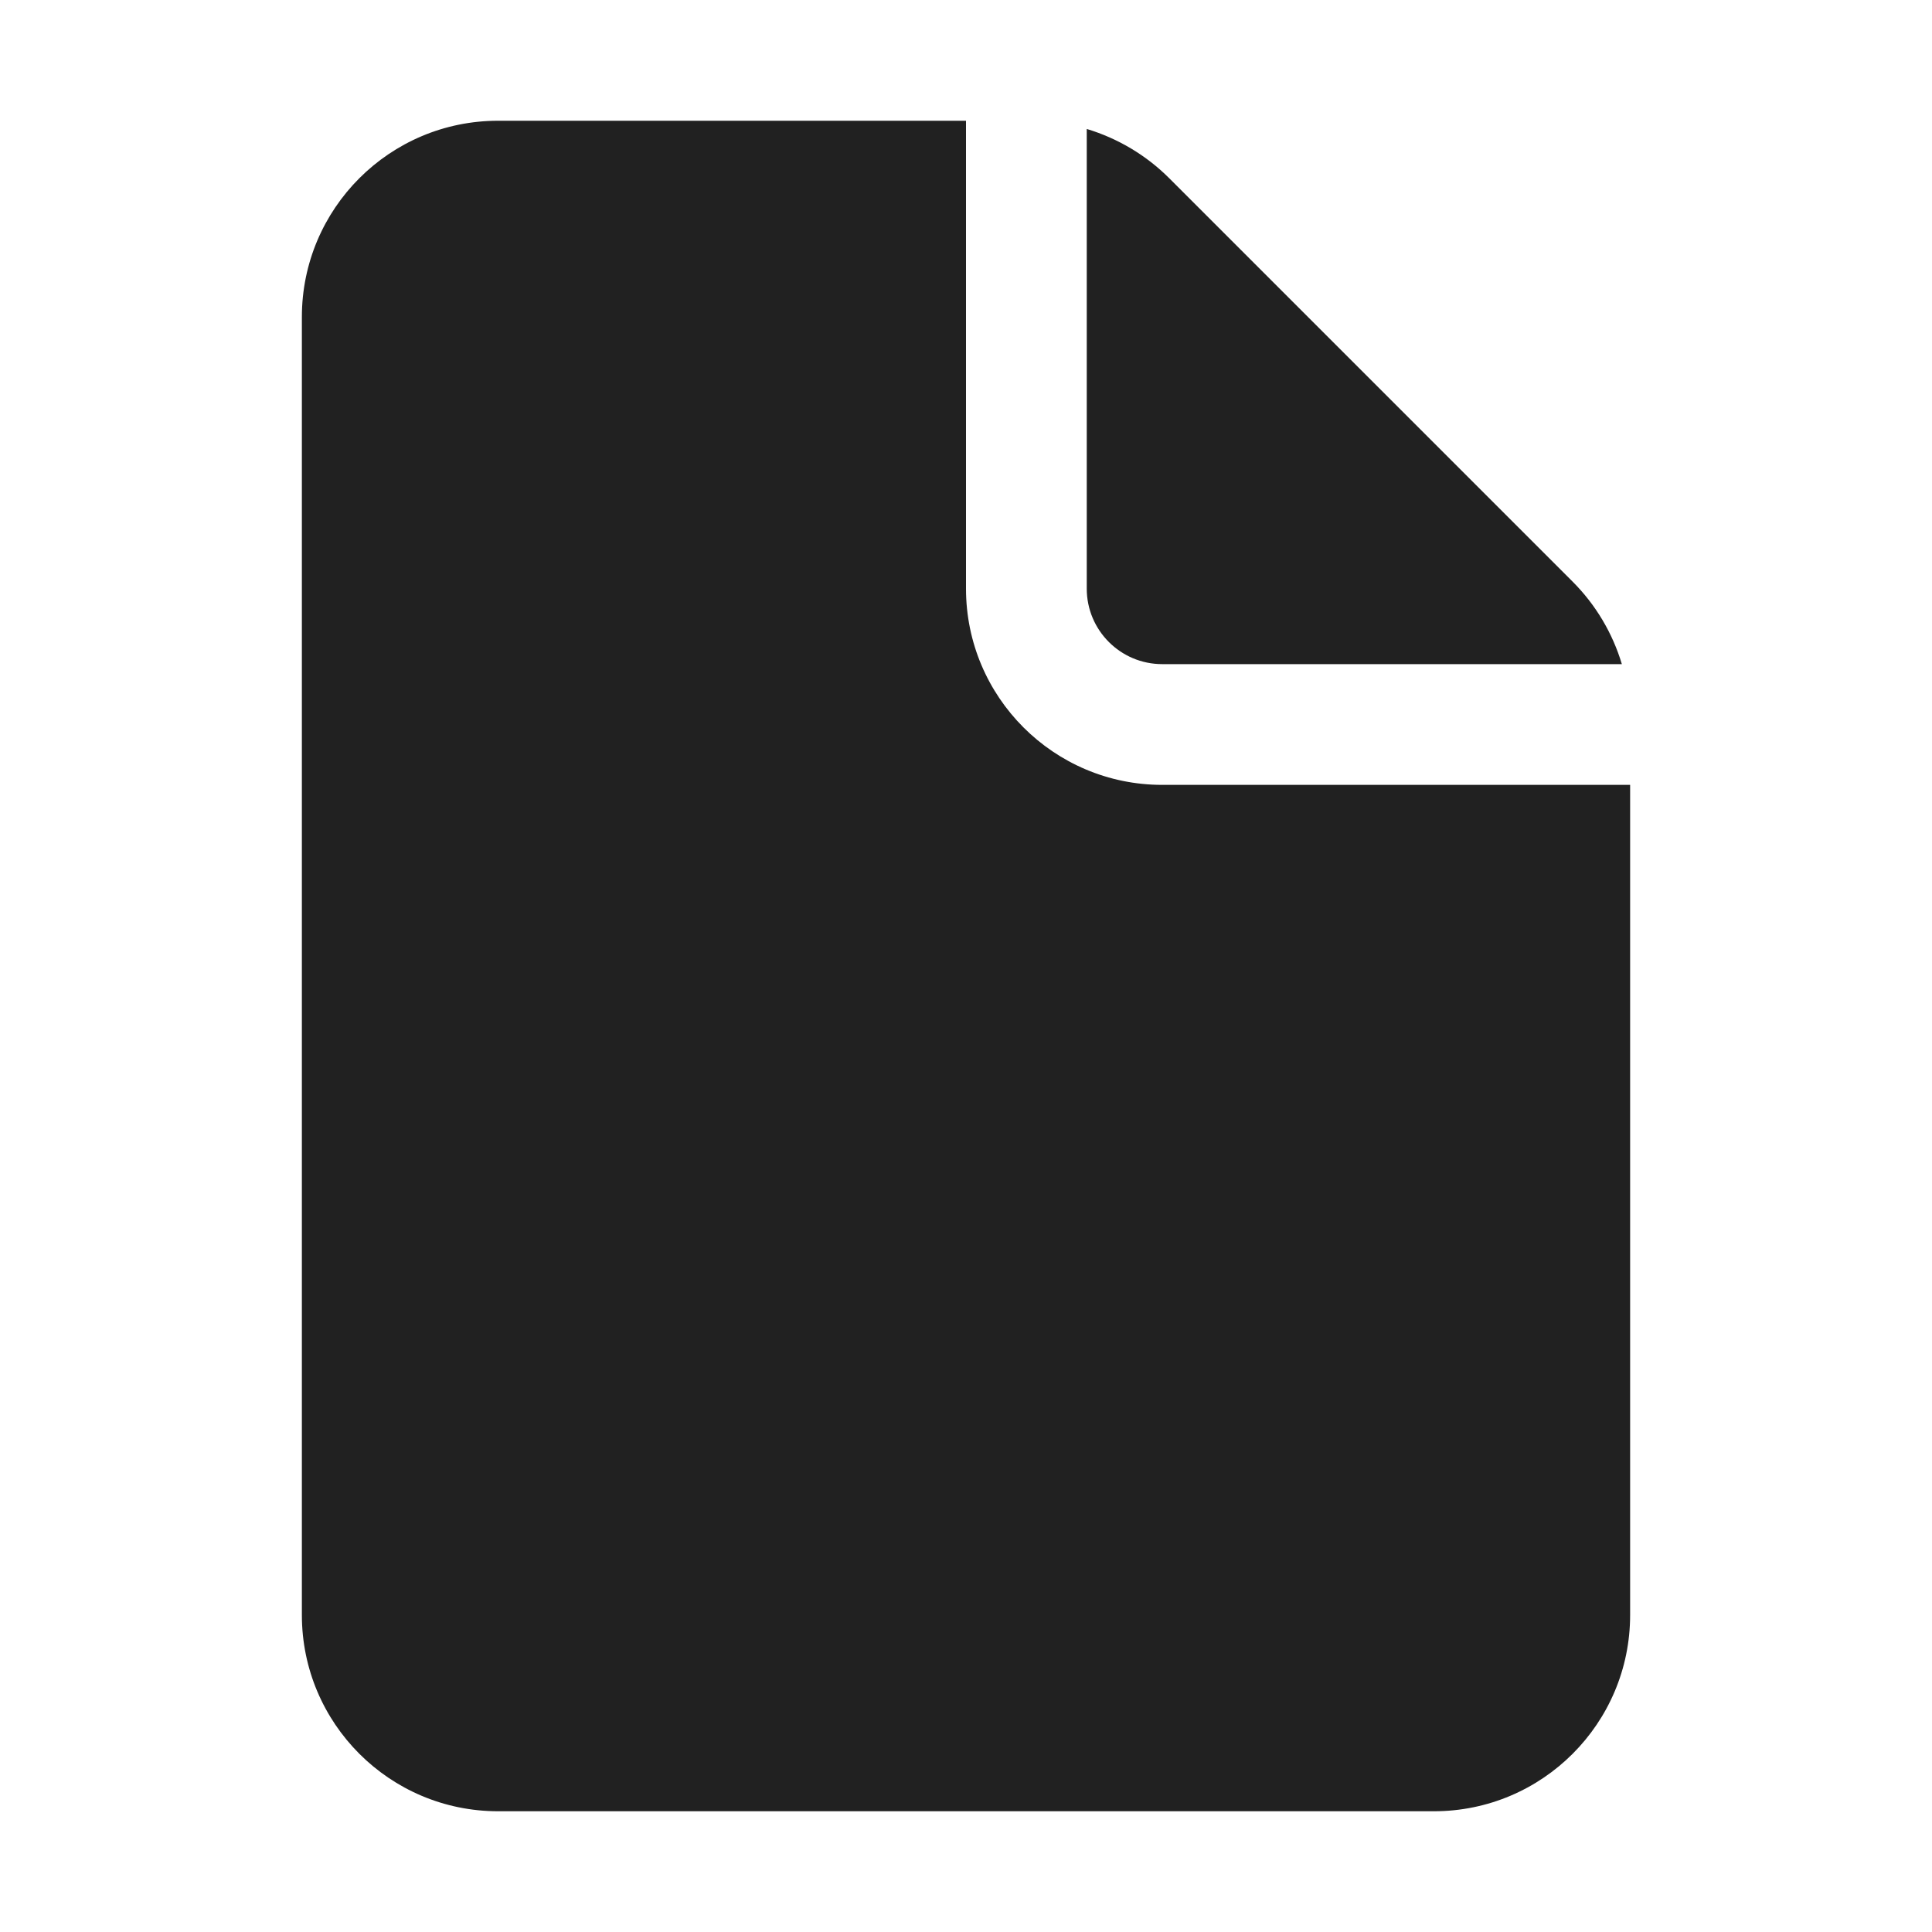 <svg width="32" height="32" viewBox="0 0 32 32" fill="none" xmlns="http://www.w3.org/2000/svg">
<path d="M16 2H8.25C6.455 2 5 3.455 5 5.25V26.75C5 28.545 6.455 30 8.25 30H23.75C25.545 30 27 28.545 27 26.75V13H19.25C17.455 13 16 11.545 16 9.75V2ZM26.863 11C26.71 10.489 26.432 10.018 26.048 9.634L19.366 2.952C18.982 2.568 18.511 2.29 18 2.136V9.75C18 10.44 18.56 11 19.25 11H26.863Z" fill="#212121"/>
</svg>
